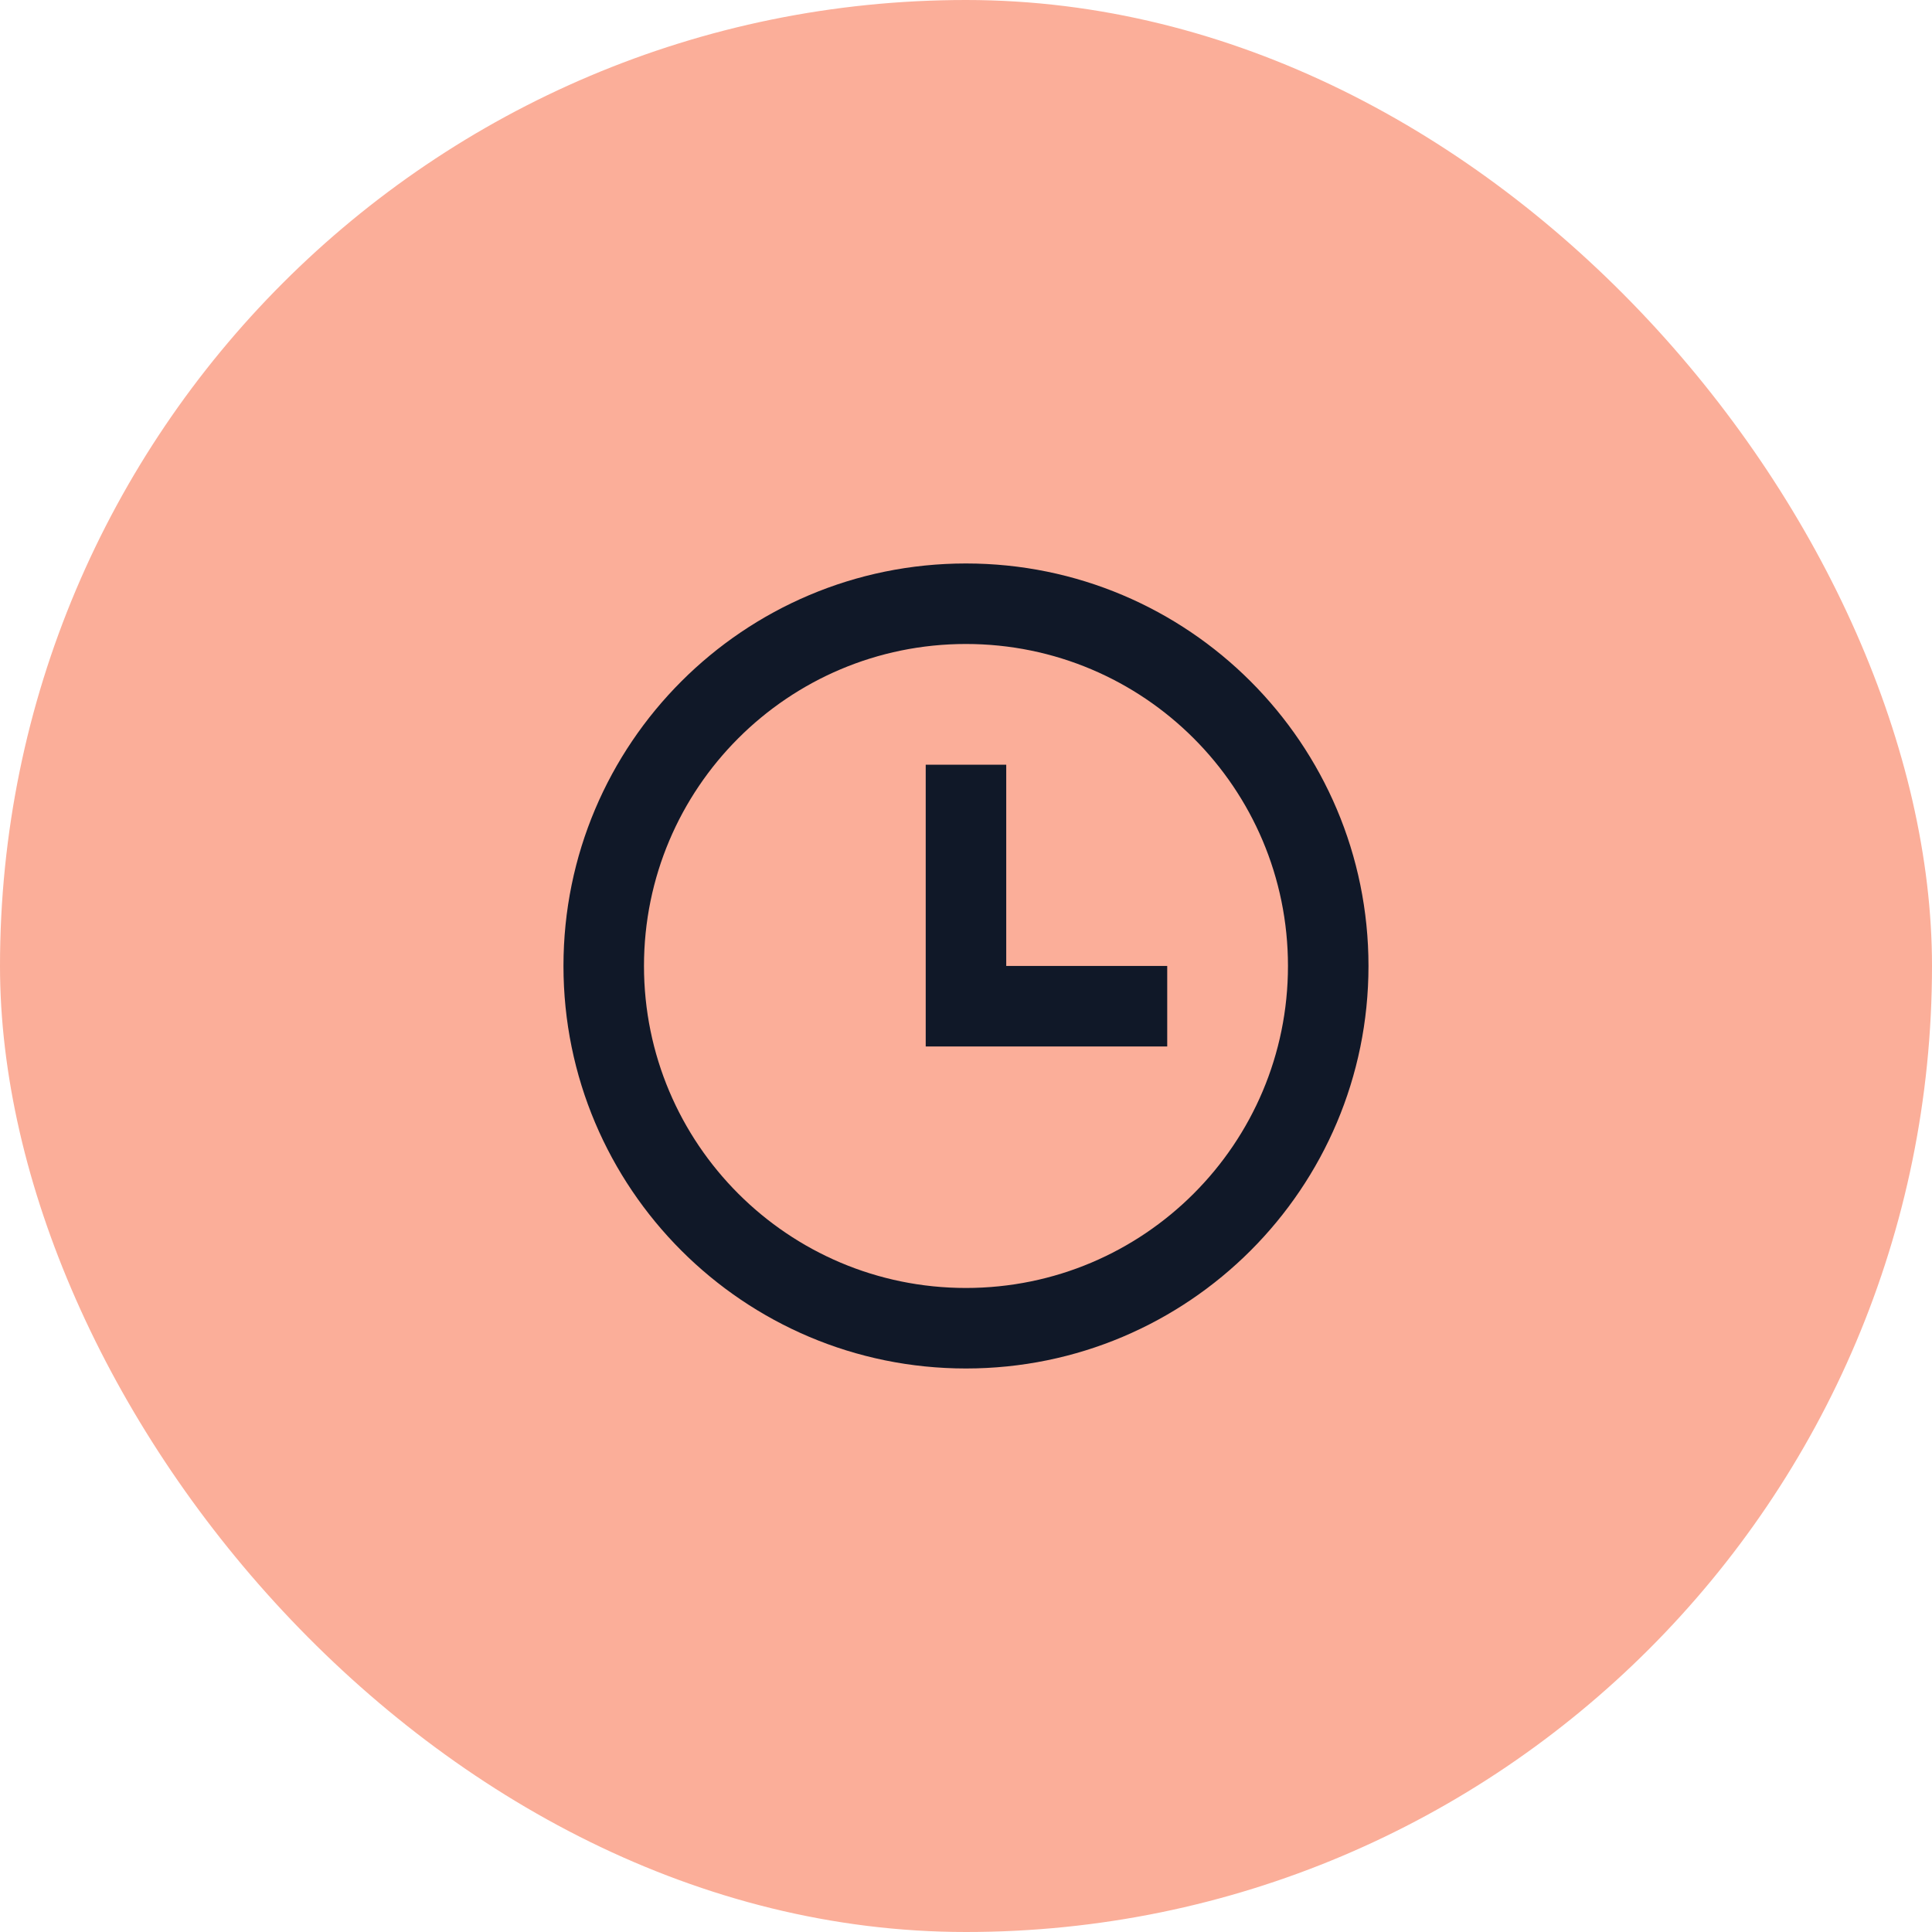 <svg width="40" height="40" viewBox="0 0 40 40" fill="none" xmlns="http://www.w3.org/2000/svg">
<rect width="40" height="40" rx="20" fill="#FBAE99"/>
<path d="M19.999 28.333C15.397 28.333 11.666 24.602 11.666 19.999C11.666 15.397 15.397 11.666 19.999 11.666C24.602 11.666 28.333 15.397 28.333 19.999C28.333 24.602 24.602 28.333 19.999 28.333ZM19.999 26.666C23.681 26.666 26.666 23.681 26.666 19.999C26.666 16.317 23.681 13.333 19.999 13.333C16.317 13.333 13.333 16.317 13.333 19.999C13.333 23.681 16.317 26.666 19.999 26.666ZM20.833 19.999H24.166V21.666H19.166V15.833H20.833V19.999Z" fill="#101828"/>
</svg>
